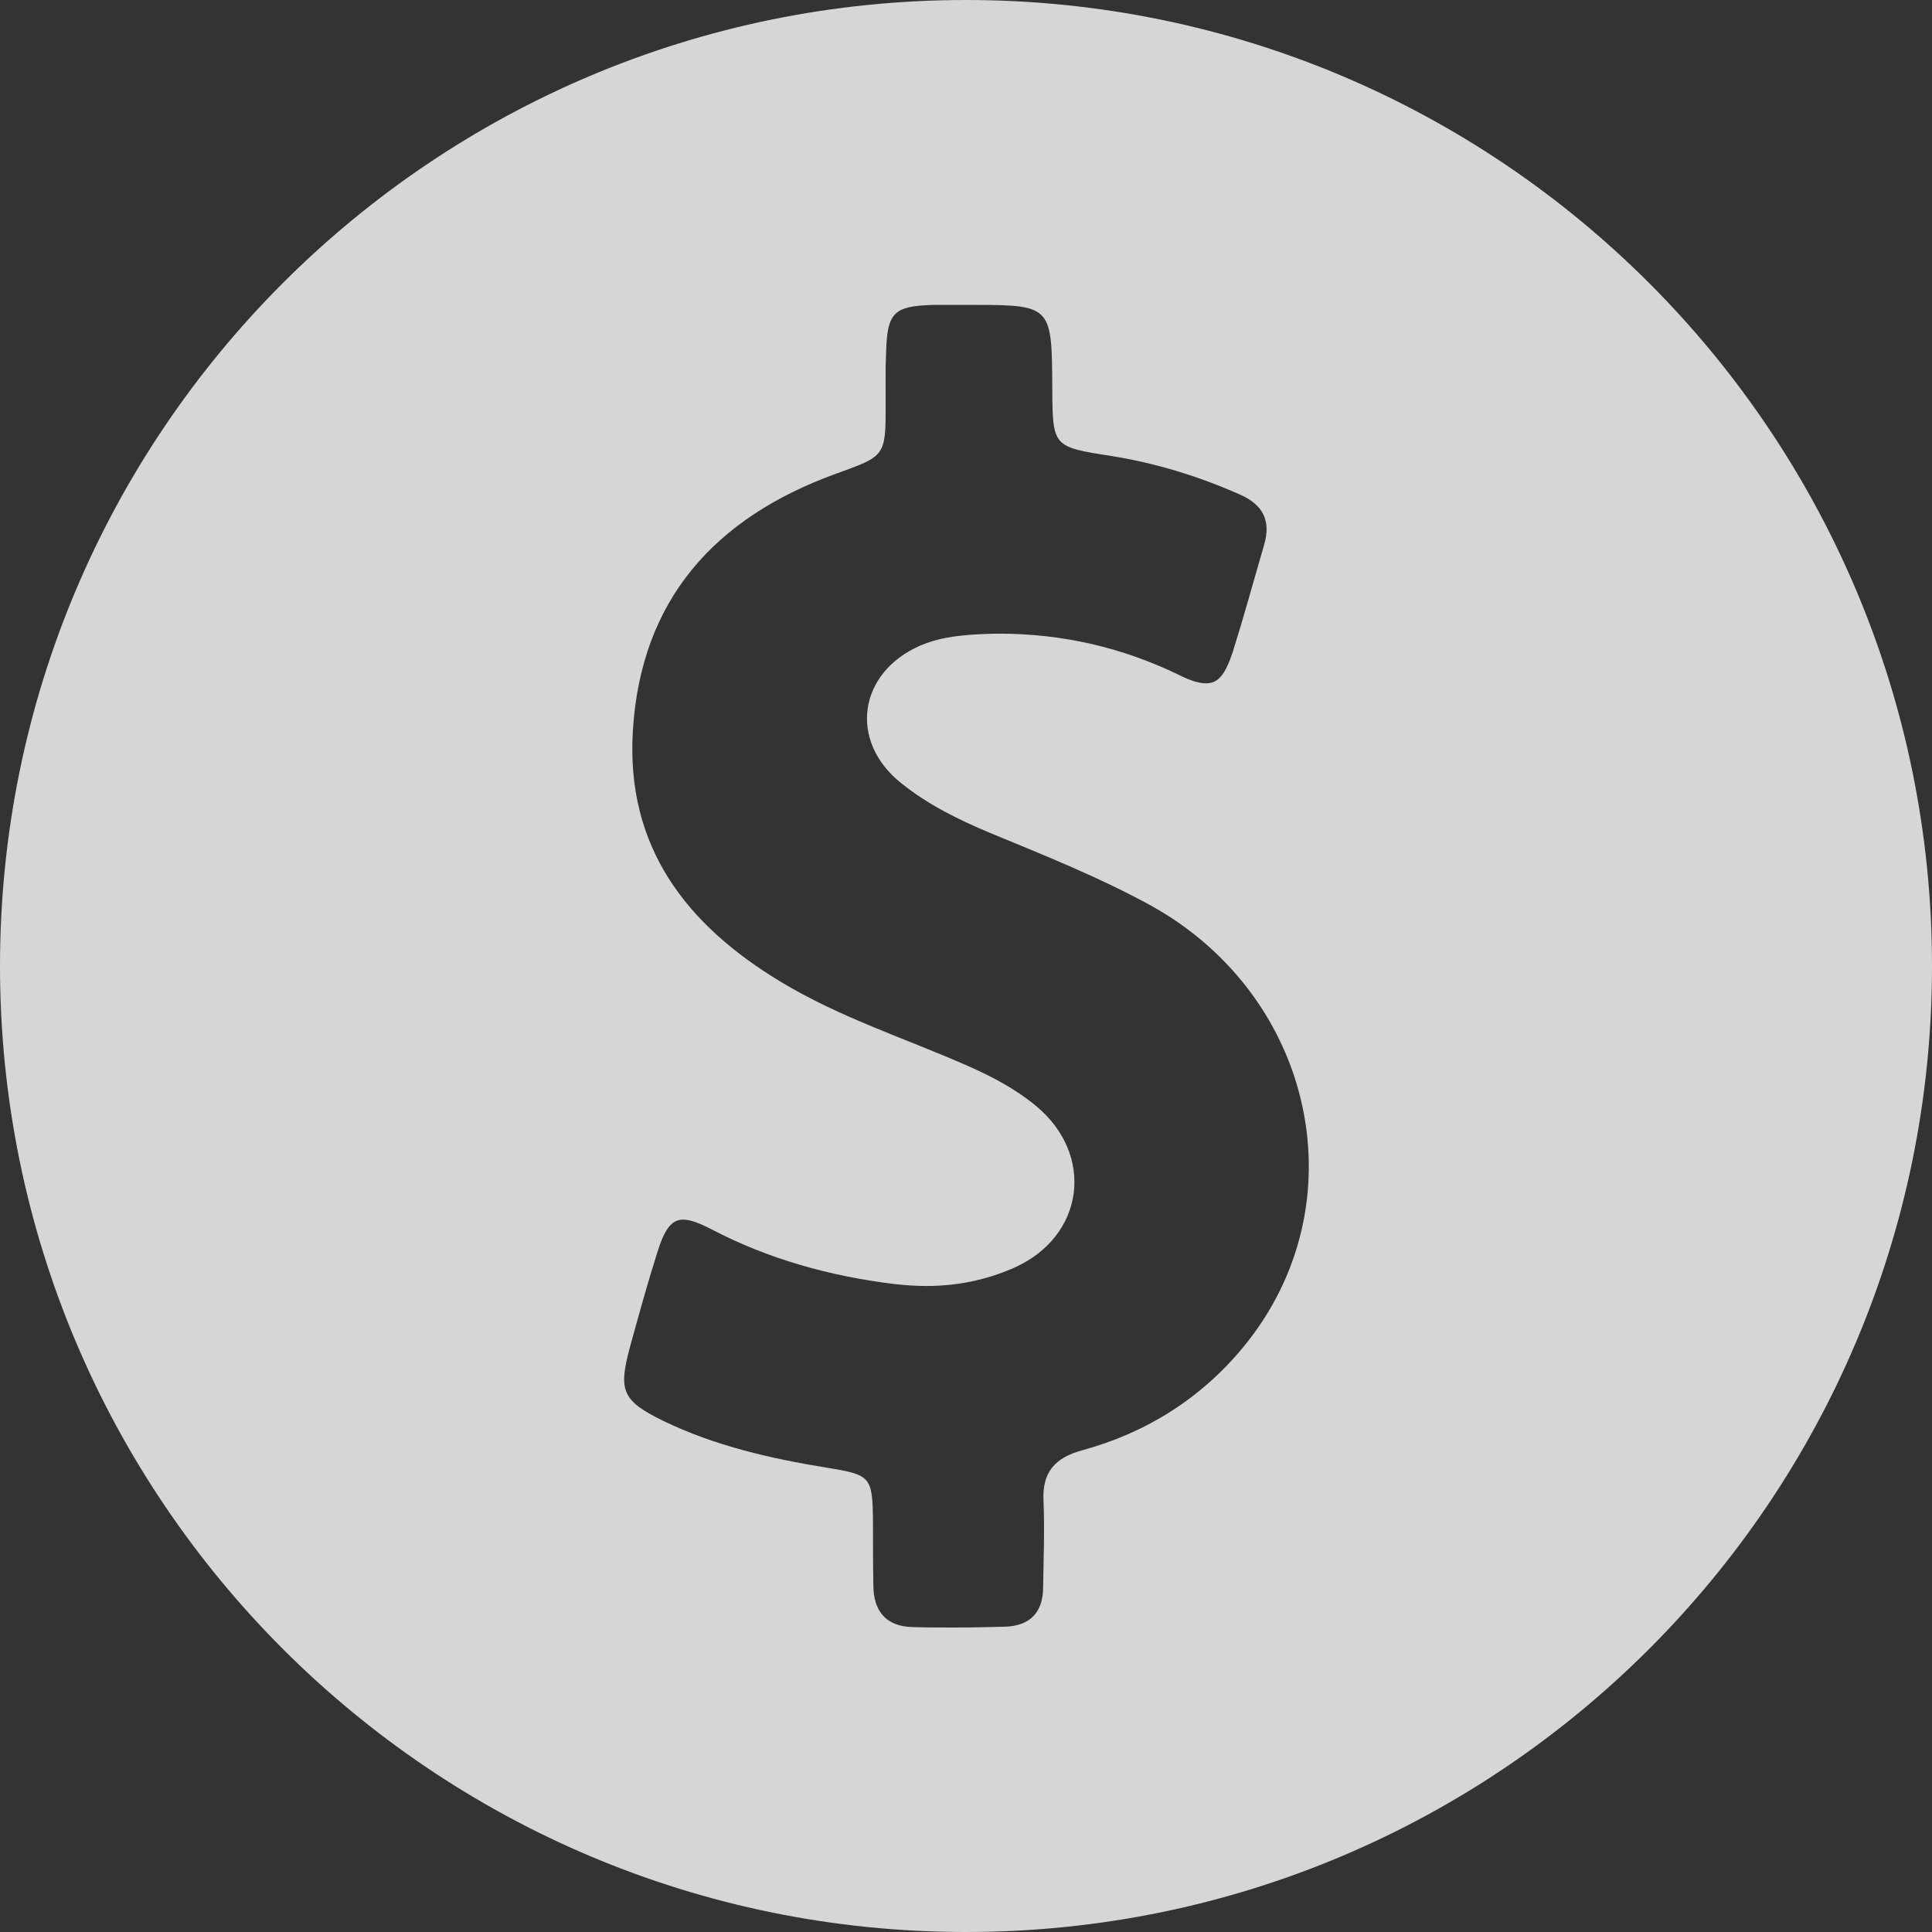 <svg width="40" height="40" viewBox="0 0 40 40" fill="none" xmlns="http://www.w3.org/2000/svg">
<rect x="0" y="0" width="40" height="40" fill="#333333" stroke="none"/>
<g opacity="0.8">
<path d="M20 0C8.955 0 0 8.955 0 20C0 31.045 8.955 40 20 40C31.045 40 40 31.045 40 20C40 8.955 31.045 0 20 0ZM25.745 27.885C24.872 28.947 23.737 29.663 22.412 30.025C21.835 30.181 21.572 30.486 21.605 31.086C21.63 31.679 21.605 32.263 21.597 32.856C21.597 33.383 21.325 33.663 20.807 33.679C20.469 33.687 20.132 33.696 19.794 33.696C19.498 33.696 19.202 33.696 18.905 33.687C18.346 33.679 18.082 33.358 18.082 32.815C18.074 32.387 18.074 31.951 18.074 31.523C18.066 30.568 18.033 30.535 17.119 30.387C15.951 30.198 14.798 29.934 13.728 29.416C12.889 29.004 12.798 28.798 13.037 27.91C13.218 27.251 13.399 26.593 13.605 25.942C13.753 25.465 13.893 25.251 14.148 25.251C14.296 25.251 14.486 25.325 14.741 25.457C15.926 26.074 17.185 26.42 18.51 26.584C18.733 26.609 18.955 26.625 19.177 26.625C19.794 26.625 20.395 26.51 20.979 26.255C22.453 25.613 22.683 23.91 21.44 22.889C21.021 22.543 20.535 22.288 20.033 22.066C18.741 21.498 17.399 21.07 16.181 20.337C14.206 19.152 12.955 17.531 13.103 15.128C13.268 12.412 14.807 10.716 17.3 9.811C18.329 9.44 18.337 9.449 18.337 8.379C18.337 8.016 18.329 7.654 18.346 7.284C18.37 6.477 18.502 6.337 19.309 6.313C19.399 6.313 19.498 6.313 19.588 6.313C19.745 6.313 19.901 6.313 20.058 6.313C20.123 6.313 20.189 6.313 20.247 6.313C21.778 6.313 21.778 6.379 21.786 8.033C21.794 9.251 21.794 9.251 23.004 9.44C23.934 9.588 24.815 9.86 25.671 10.239C26.14 10.444 26.321 10.774 26.173 11.276C25.959 12.017 25.753 12.765 25.523 13.498C25.375 13.942 25.235 14.148 24.971 14.148C24.823 14.148 24.642 14.091 24.412 13.975C23.226 13.399 21.983 13.119 20.683 13.119C20.518 13.119 20.346 13.128 20.181 13.136C19.794 13.161 19.416 13.21 19.053 13.366C17.77 13.926 17.564 15.342 18.658 16.214C19.21 16.658 19.844 16.971 20.494 17.243C21.63 17.712 22.765 18.165 23.844 18.757C27.235 20.65 28.156 24.955 25.745 27.885Z" fill="white"/>
</g>
</svg>
